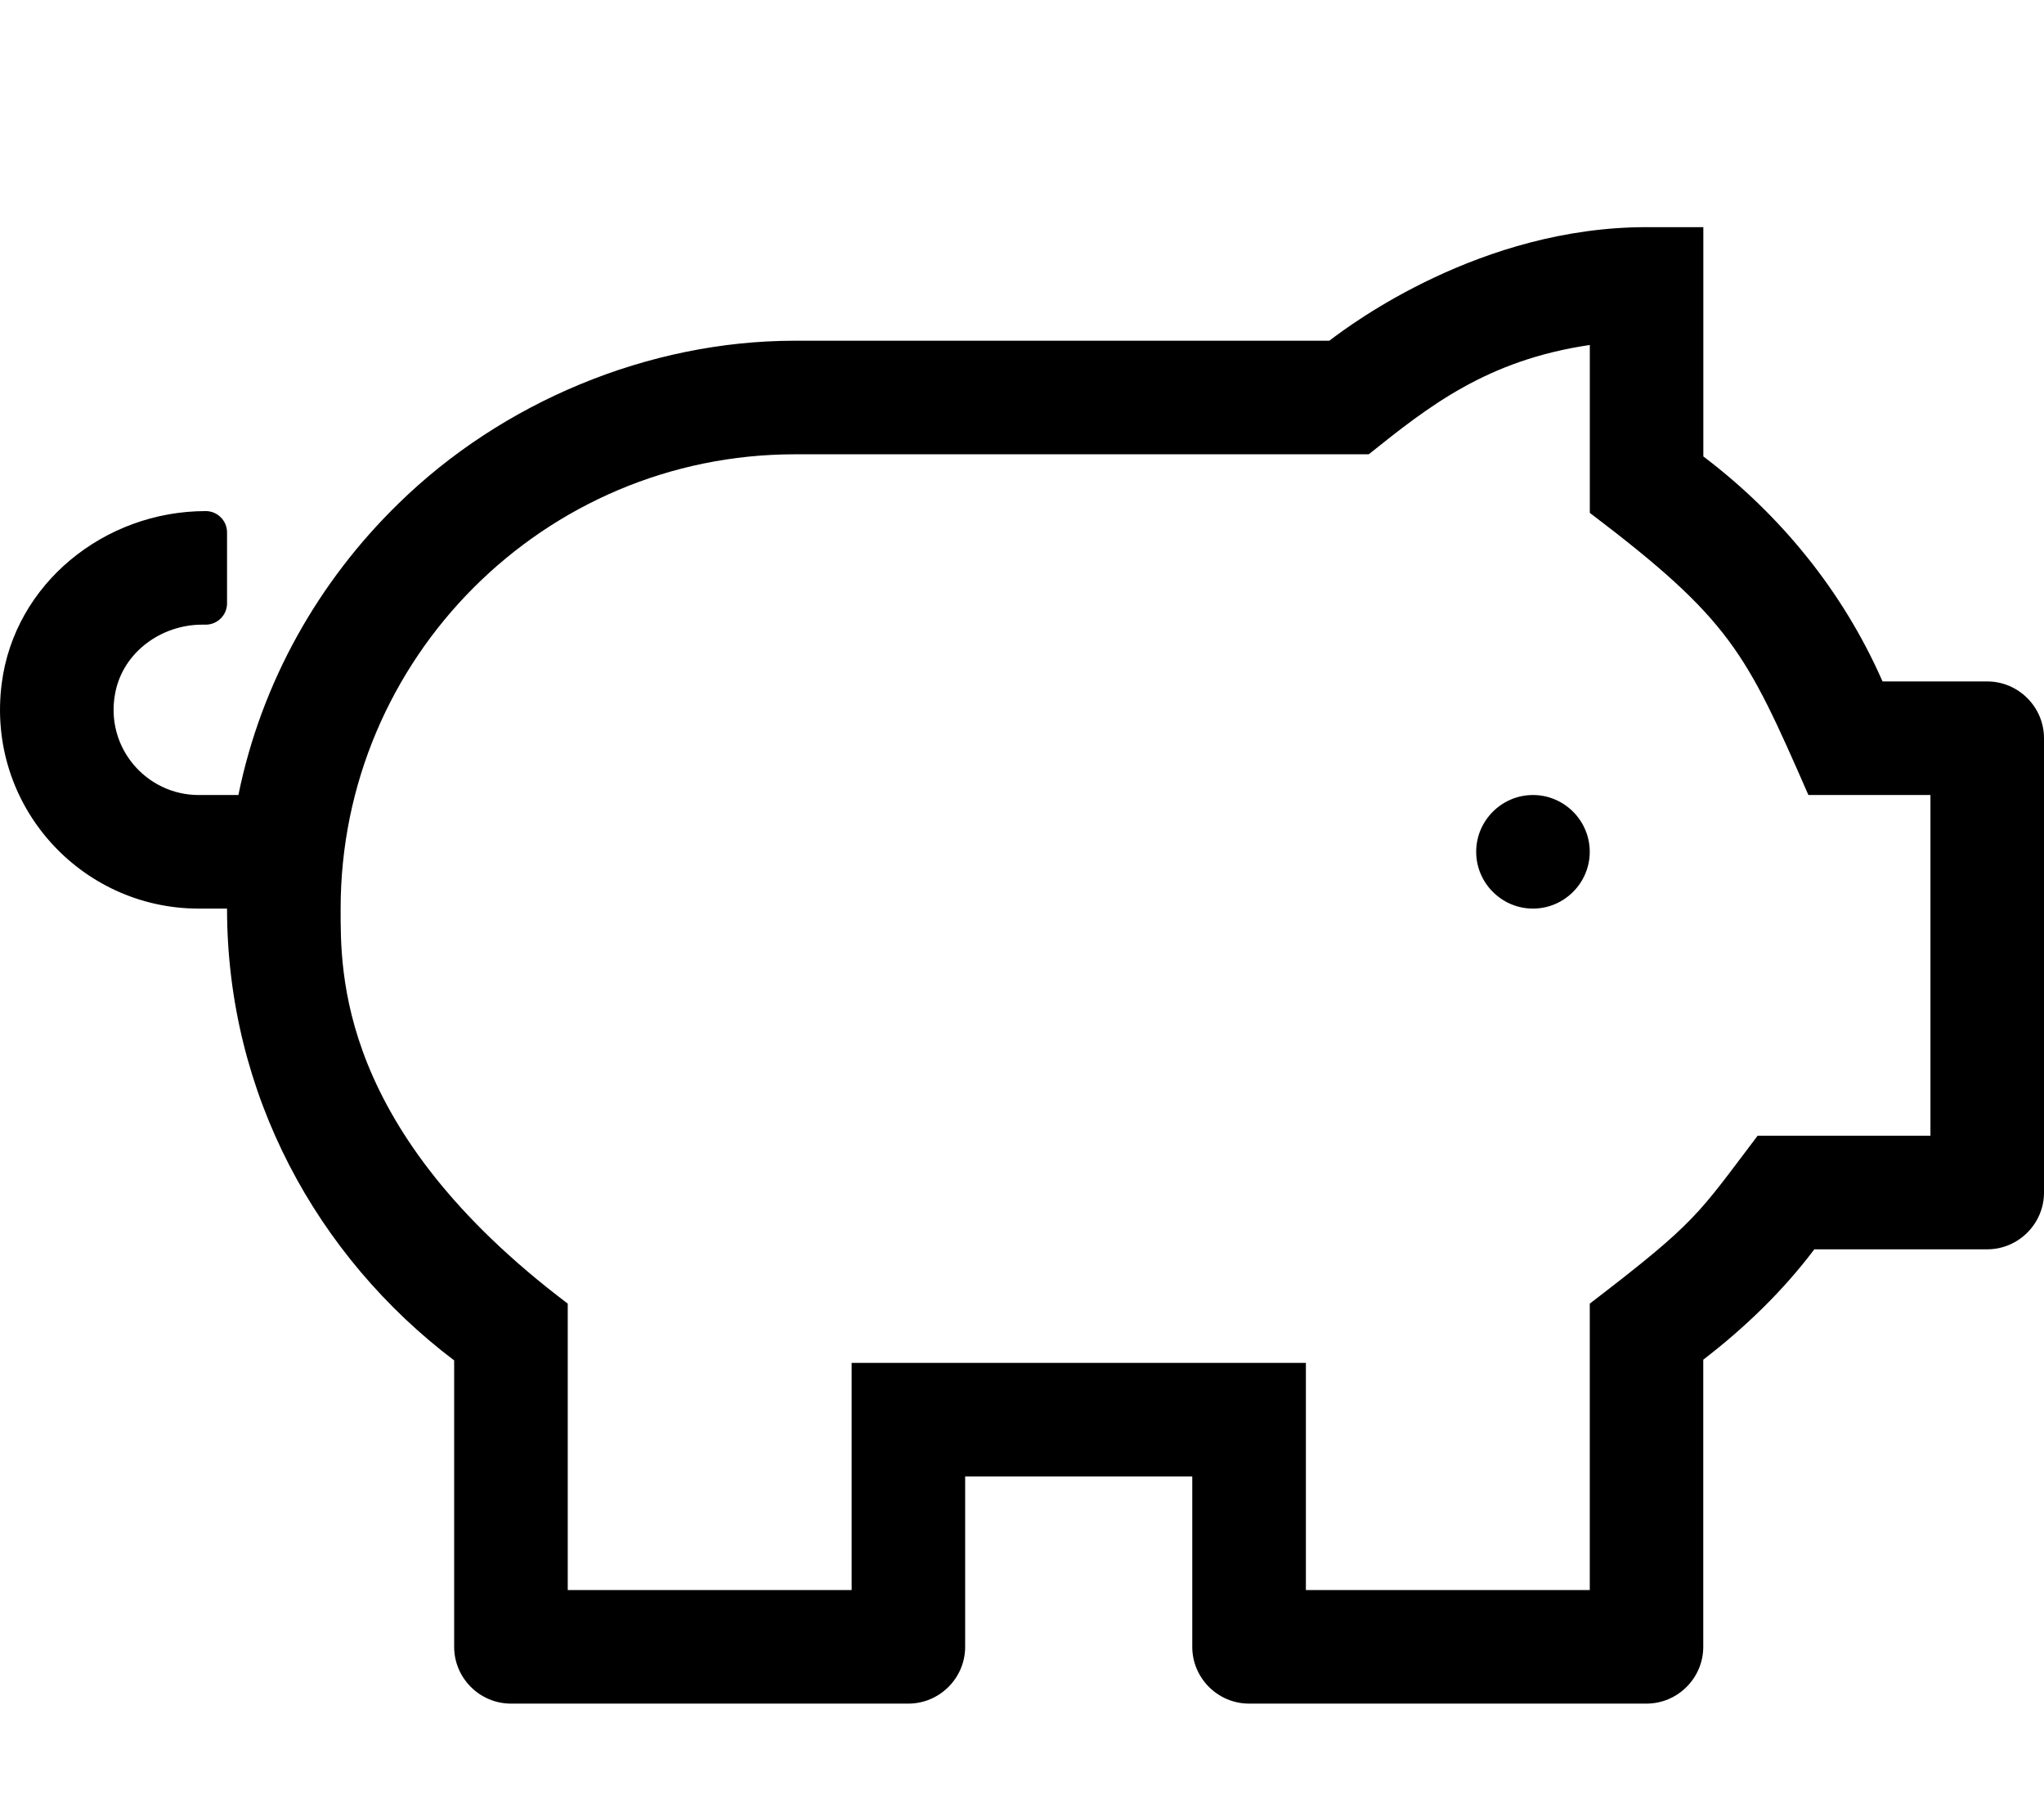<svg xmlns="http://www.w3.org/2000/svg" viewBox="0 0 576 512"><path d="M560 192h-29.5c-11.1-25.3-28.7-46.9-50.5-63.4V64h-16c-46.68 0-83.15 27.22-89.39 32H223.99c-41.32 0-82.57 17.33-111.74 45.92-22.43 21.87-38.56 50.15-45.07 82.08h-11.2c-14.8 0-26.5-13.5-23.5-28.8 2.2-11.4 12.9-19.2 24.5-19.2h1c3.3 0 6-2.7 6-6v-20c0-3.3-2.7-6-6-6-28.5 0-53.9 20.4-57.5 48.6-4.4 34.2 22.2 63.4 55.5 63.4h8c0 52.2 25.4 98.1 64 127.3V464c0 8.8 7.2 16 16 16h112c8.8 0 16-7.2 16-16v-48h64v48c0 8.8 7.2 16 16 16h112c8.8 0 16-7.2 16-16v-80.9c11.7-9 22.4-19.3 31.3-31.1H560c8.8 0 16-7.2 16-16V208c0-8.8-7.2-16-16-16zm-16 128h-48.7c-17 22.4-17 24.1-47.3 47.3V448h-80v-64H239.99v64h-80v-80.7c-64.9-49-64-93.5-64-111.3 0-70.6 57.4-128 128.01-128h161.71c16.9-13.5 33.2-26.5 62.3-30.8v47.3c39.7 30.1 44 39.3 61.6 79.5H544v96zm-112.01-96c-8.8 0-16 7.2-16 16s7.2 16 16 16 16-7.2 16-16-7.19-16-16-16z"/></svg>
<!--
Font Awesome Pro 5.4.2 by @fontawesome - https://fontawesome.com
License - https://fontawesome.com/license (Commercial License)
-->